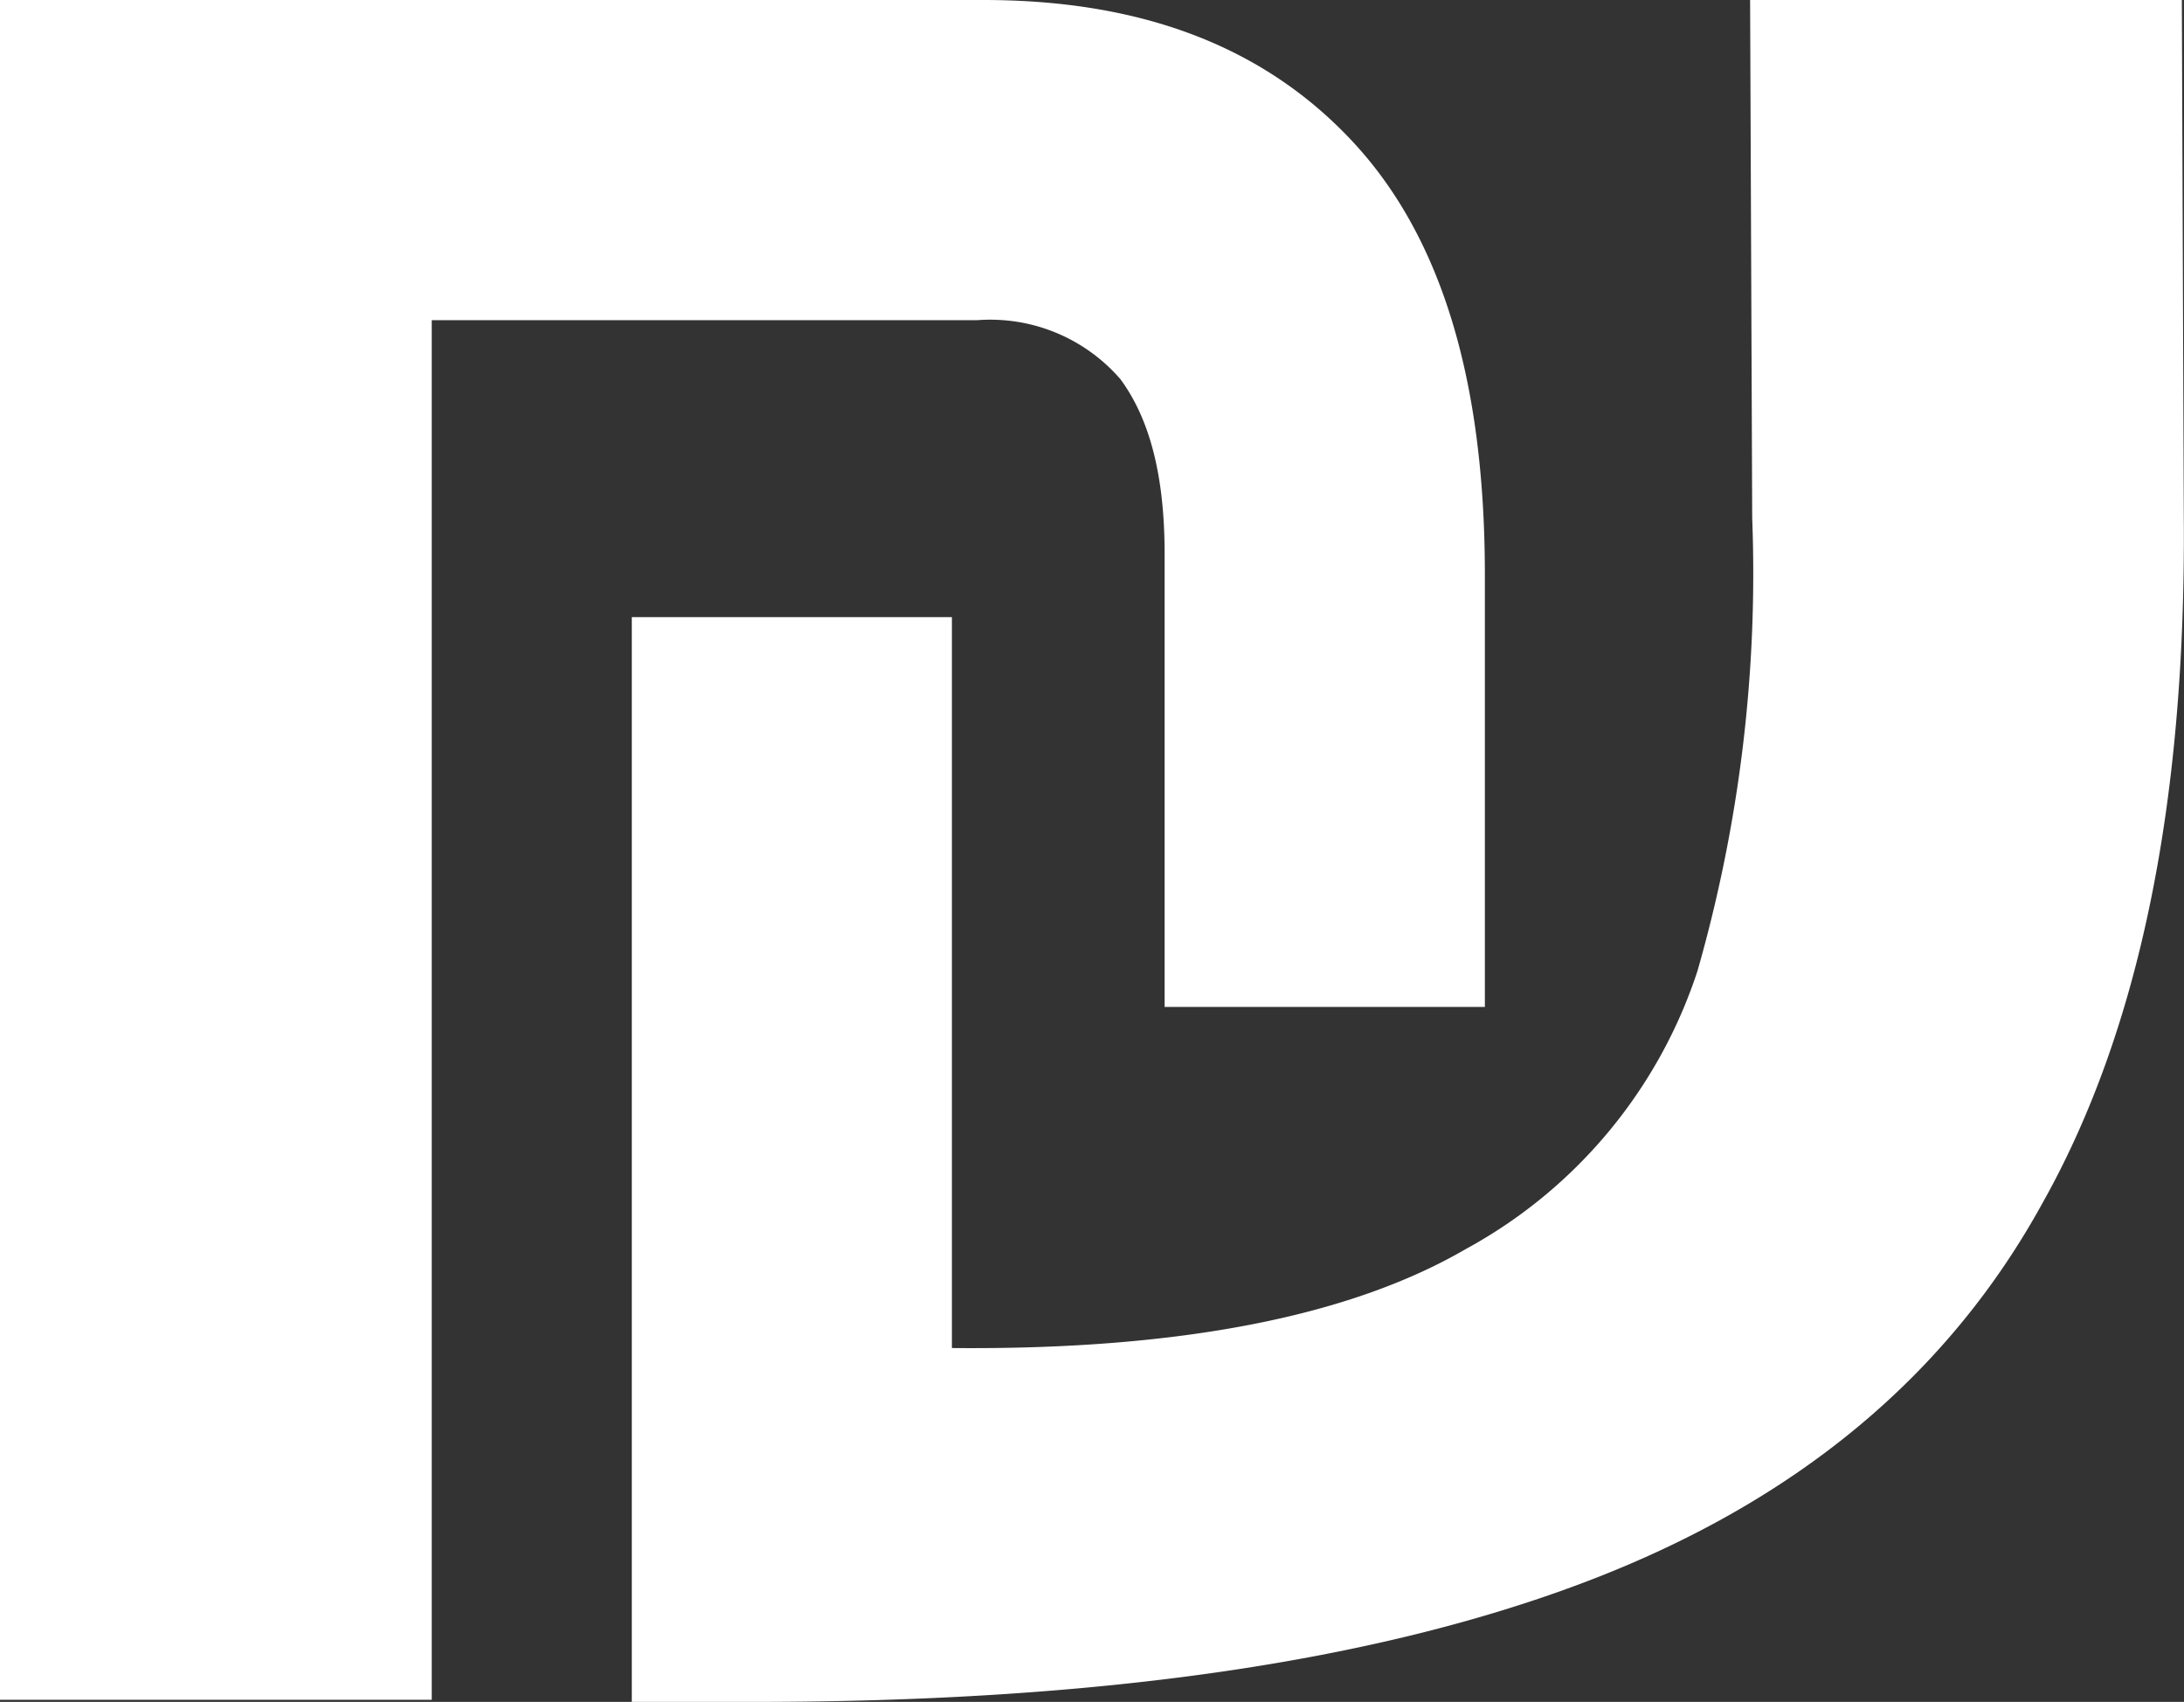 <svg xmlns="http://www.w3.org/2000/svg" viewBox="309 2923 77.007 60">
  <rect x="309" y="2923" width="77.007" height="60" fill="#333333" stroke="none"/>
  <defs>
    <style>
      .cls-1 {
        fill: #fff;
      }
    </style>
  </defs>
  <path id="Path_78" data-name="Path 78" class="cls-1" d="M0,0H34.678c5.569,0,9.876,1.634,13,4.975s4.678,8.391,4.678,15.3V35.5H41.064V19.53c0-2.748-.52-4.752-1.559-6.163a6.07,6.07,0,0,0-5.05-2.079H15.223V59.926H0ZM22.351,21.757H33.564V47.525c8.02.074,14.035-1.114,18.119-3.49a17.291,17.291,0,0,0,8.168-9.8,50.921,50.921,0,0,0,1.931-15.965L61.708,0H76.931L77,18.267c.074,10.025-1.559,18.045-4.975,24.134-3.342,6.089-8.688,10.545-16.114,13.366S38.762,60,26.584,60H22.277V21.757Z" transform="translate(309 2923)"/>
</svg>
